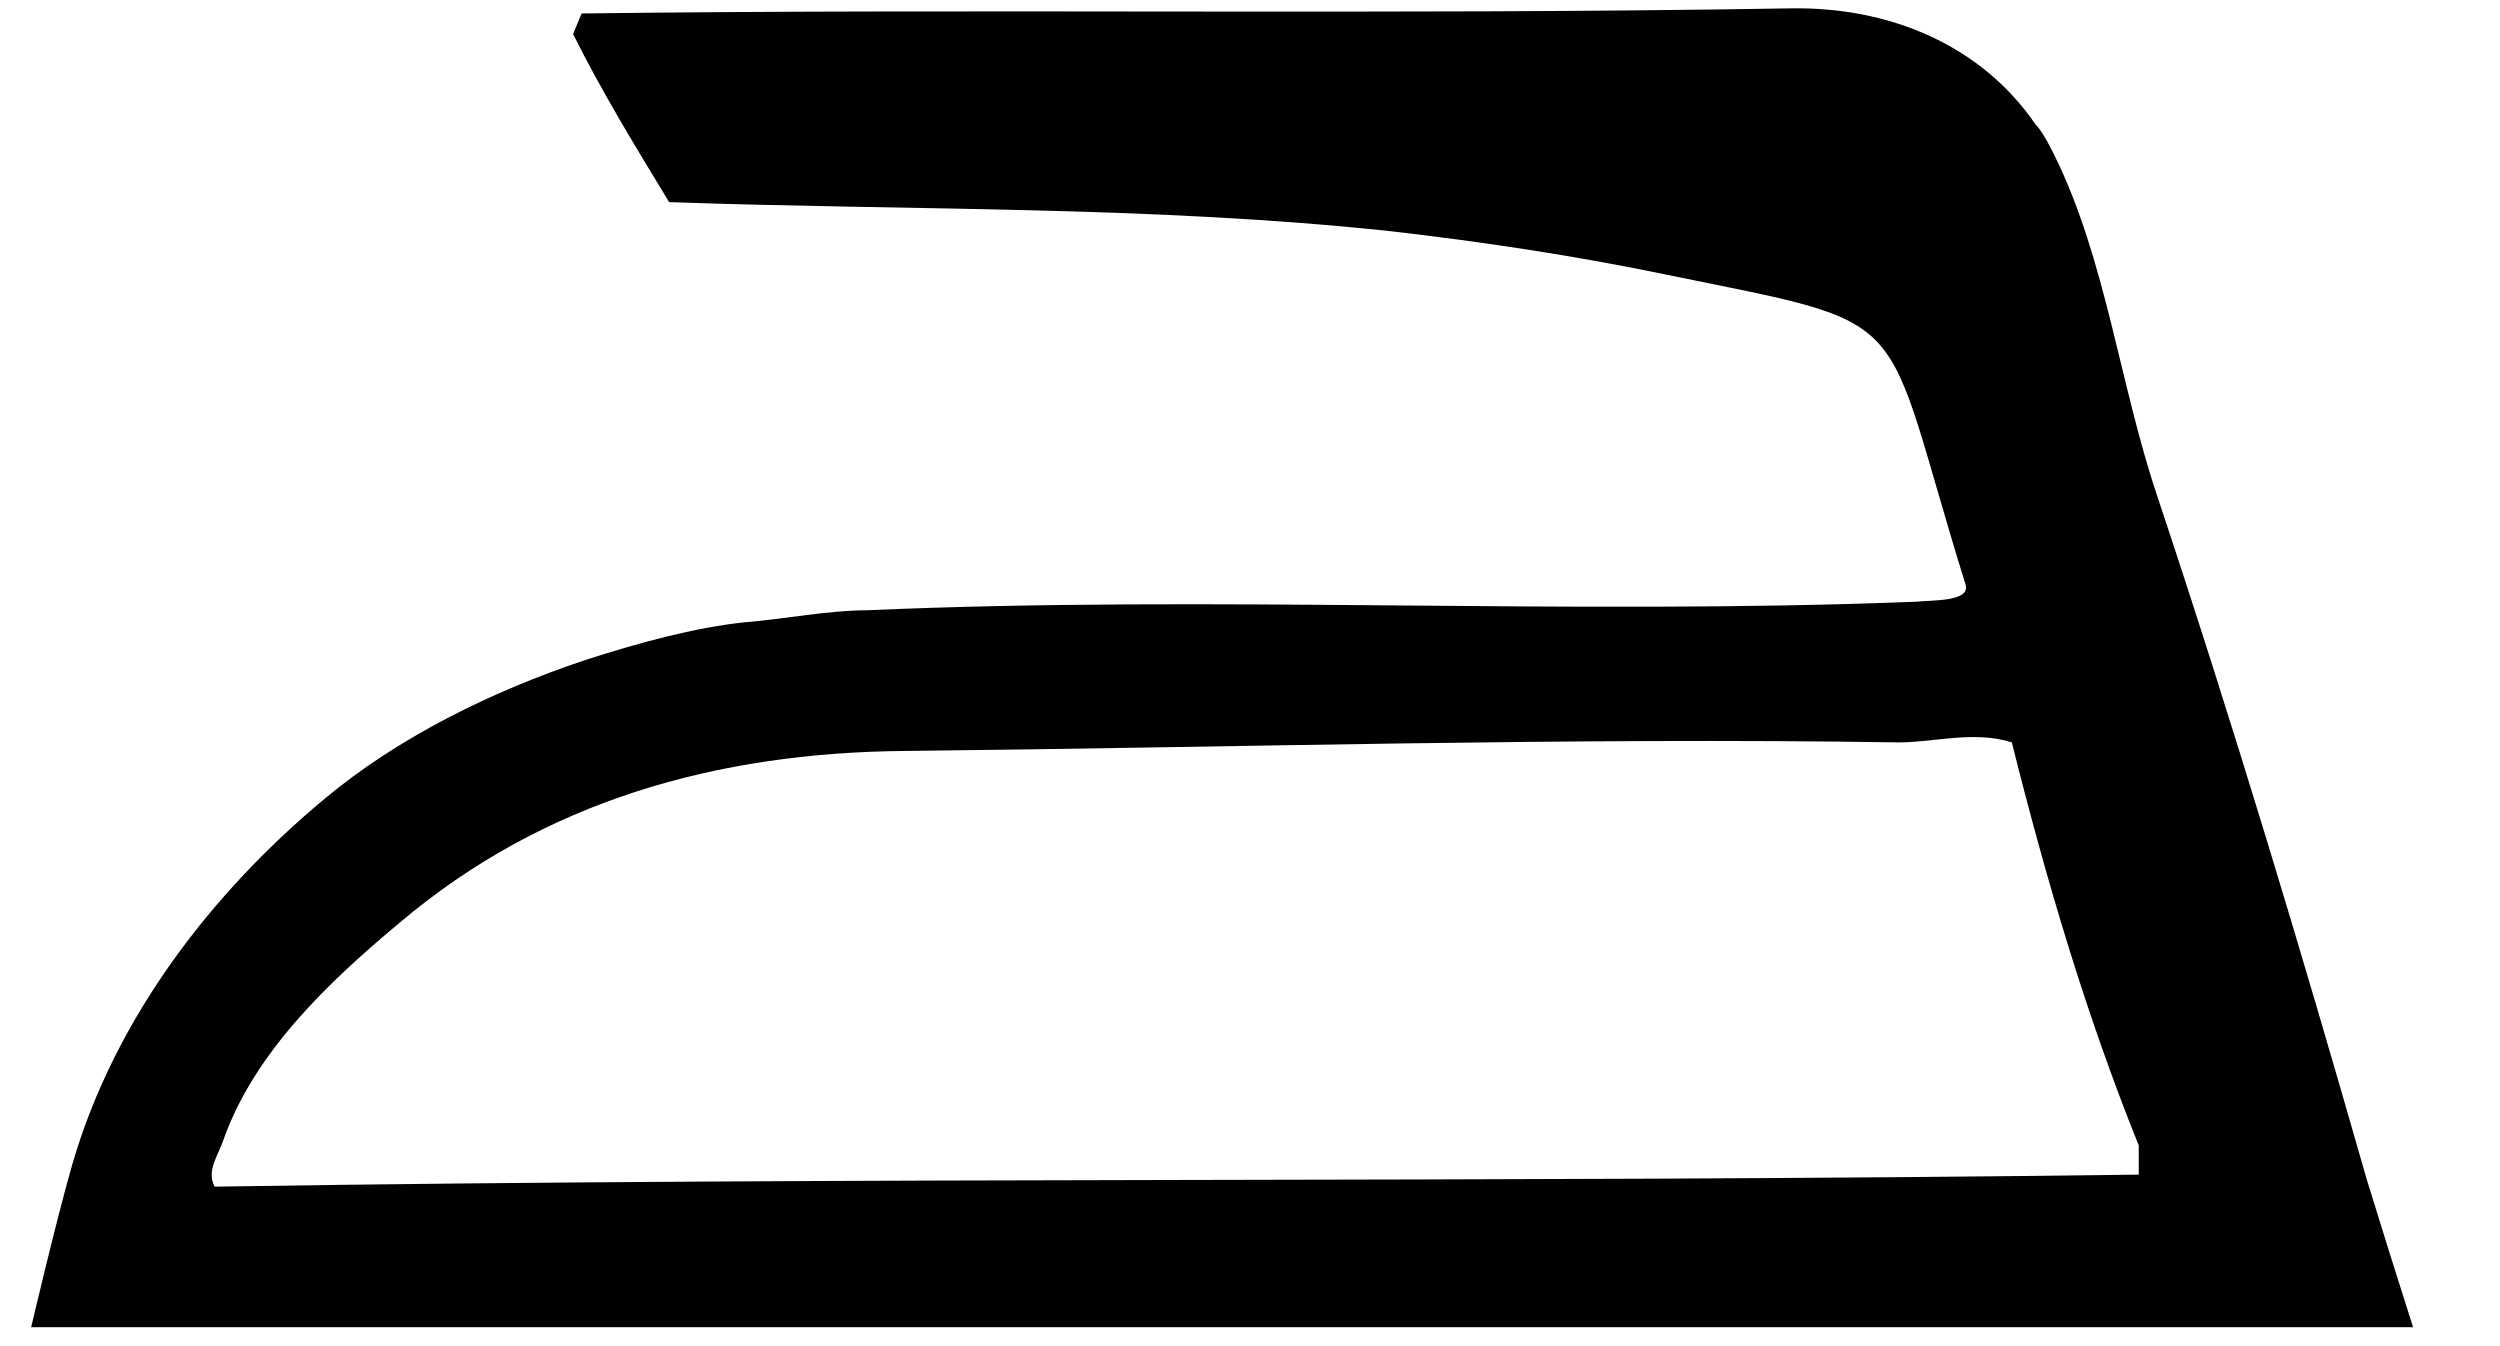 <svg width="26" height="14" viewBox="0 0 26 14" fill="none" xmlns="http://www.w3.org/2000/svg">
<path id="Vector" d="M21.173 1.299C20.602 0.461 19.639 0.069 18.622 0.087C14.431 0.158 10.24 0.087 6.049 0.14L5.96 0.354C6.263 0.961 6.602 1.514 6.959 2.102C9.455 2.191 11.97 2.138 14.467 2.405C15.394 2.512 16.357 2.655 17.303 2.851C19.996 3.404 19.532 3.155 20.442 6.08C20.495 6.258 20.103 6.24 19.924 6.258C16.286 6.401 12.648 6.187 9.01 6.347C8.617 6.347 8.171 6.437 7.743 6.472C7.226 6.526 6.638 6.686 6.085 6.865C5.122 7.186 4.141 7.667 3.374 8.309C2.215 9.273 1.198 10.575 0.752 12.109C0.592 12.662 0.324 13.803 0.324 13.803H25.096C24.936 13.304 24.775 12.787 24.615 12.269C23.937 9.897 23.224 7.525 22.439 5.17C22.047 4.011 21.904 2.709 21.369 1.621C21.315 1.514 21.262 1.406 21.191 1.317L21.173 1.299ZM2.233 12.341C2.143 12.18 2.268 12.02 2.322 11.859C2.643 10.949 3.41 10.218 4.159 9.594C5.657 8.327 7.458 7.828 9.402 7.81C12.844 7.774 16.304 7.667 19.746 7.721C20.12 7.721 20.531 7.596 20.923 7.721C21.28 9.148 21.69 10.539 22.243 11.913V12.216C15.573 12.305 8.92 12.234 2.25 12.341H2.233Z" fill="black"/>
</svg>
